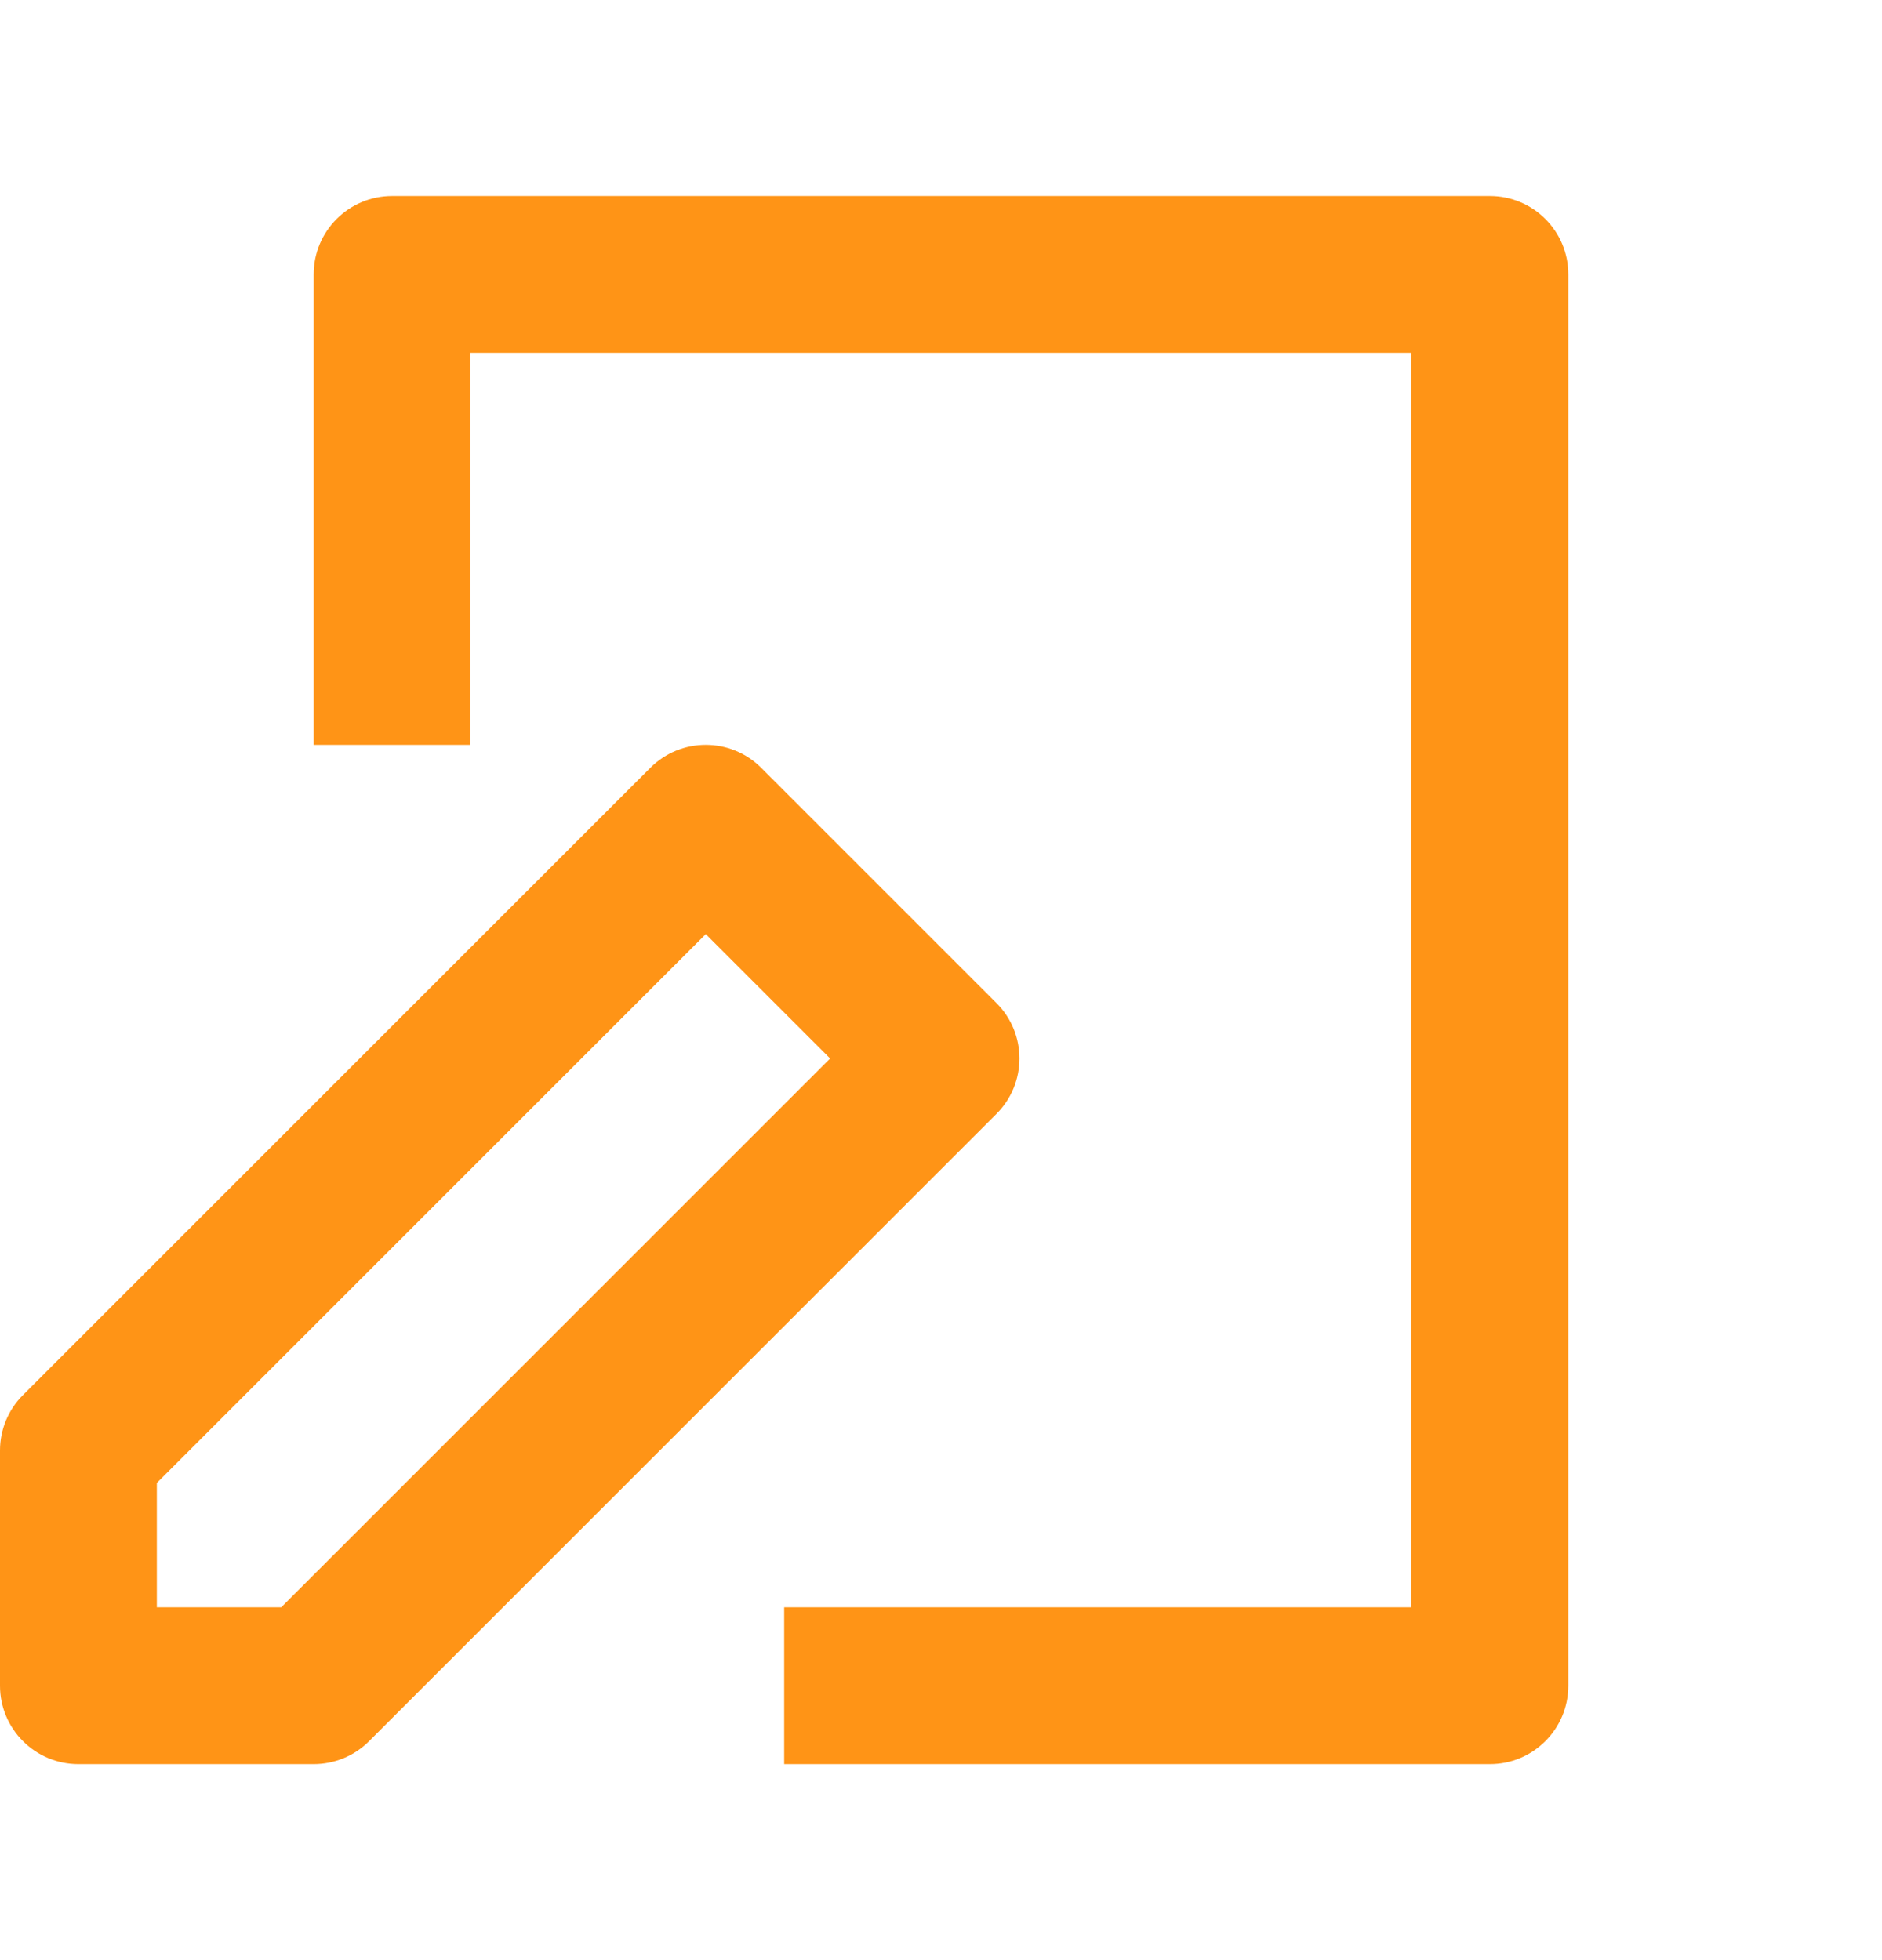 <svg width="24" height="25" viewBox="0 0 24 25" fill="none" xmlns="http://www.w3.org/2000/svg">
<path fill-rule="evenodd" clip-rule="evenodd" d="M4 3.5C4 2.948 4.448 2.5 5 2.5H19C19.552 2.5 20 2.948 20 3.5V21.5C20 22.052 19.552 22.5 19 22.5H10V20.5H18V4.5H6V9.5H4V3.5Z" fill="#FF9416"/>
<path fill-rule="evenodd" clip-rule="evenodd" d="M8.293 9.793C8.683 9.402 9.317 9.402 9.707 9.793L12.707 12.793C13.098 13.183 13.098 13.817 12.707 14.207L4.707 22.207C4.52 22.395 4.265 22.5 4 22.5H1C0.448 22.5 0 22.052 0 21.5V18.5C0 18.235 0.105 17.98 0.293 17.793L8.293 9.793ZM2 18.914V20.5H3.586L10.586 13.5L9 11.914L2 18.914Z" fill="#FF9416"/>
</svg>
